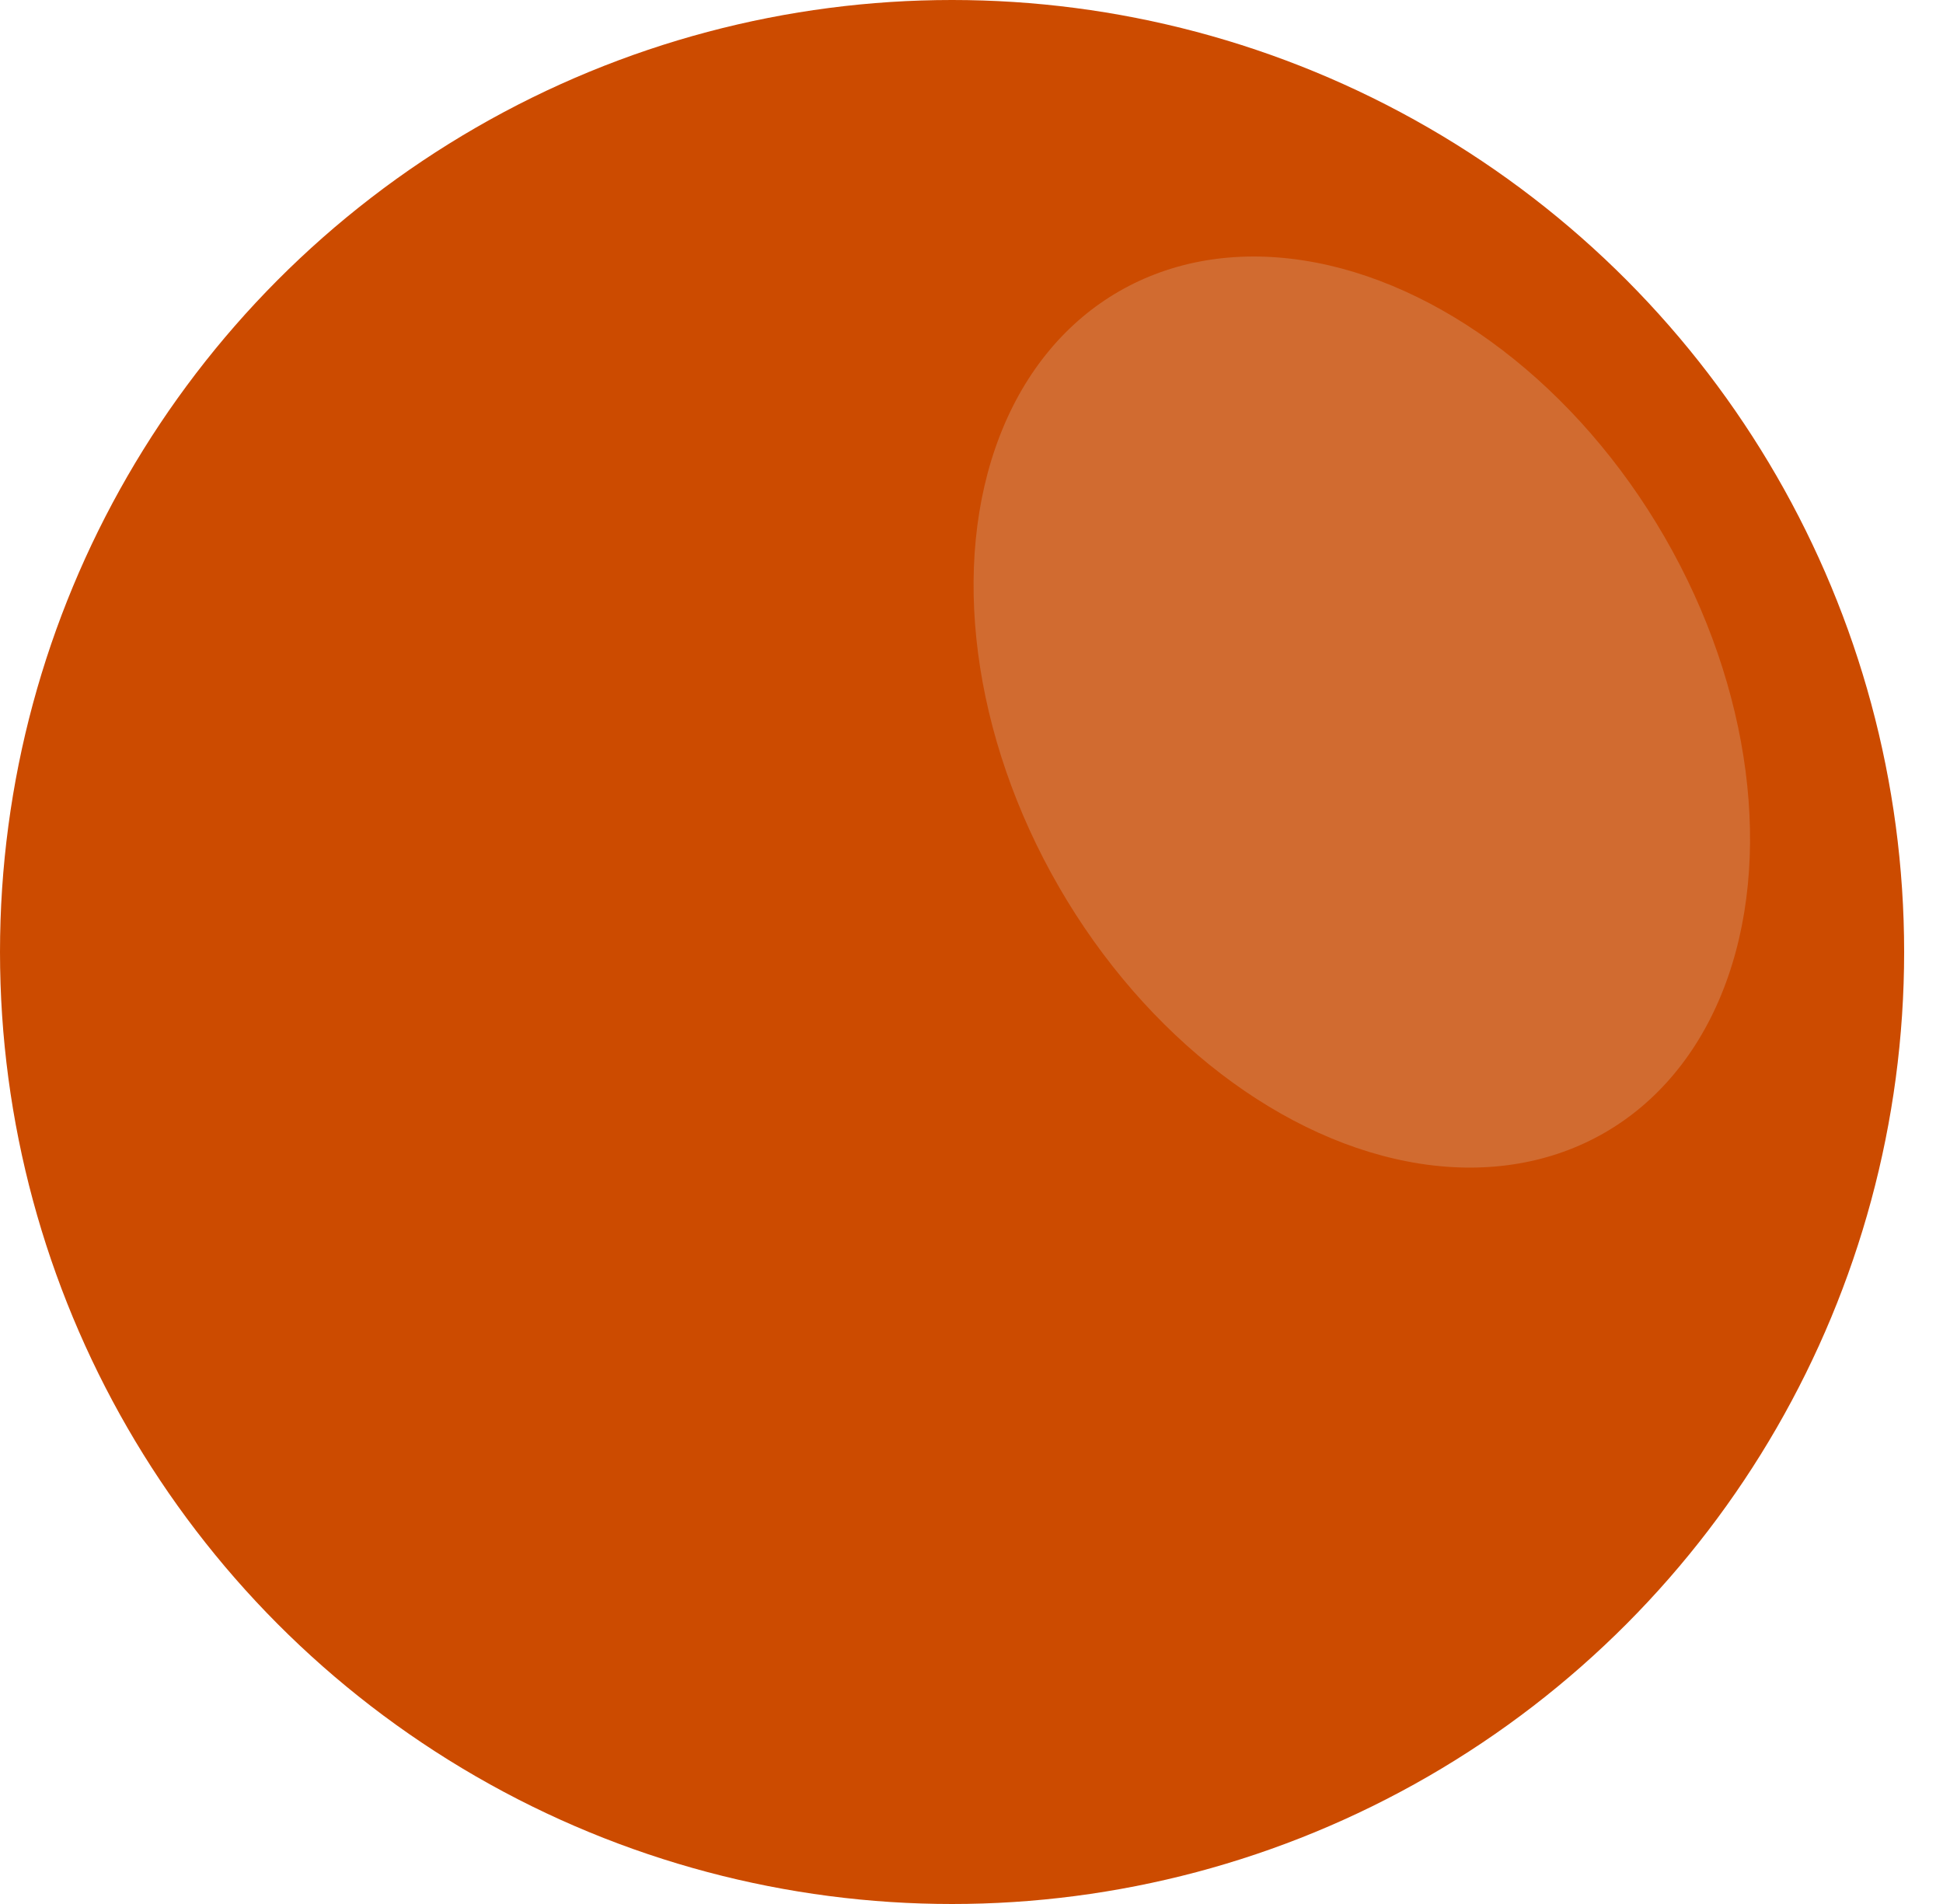 <svg width="50" height="49" viewBox="0 0 50 49" fill="none" xmlns="http://www.w3.org/2000/svg">
<circle cx="24.5" cy="24.5" r="24.5" fill="#CC4B00"/>
<ellipse cx="35.044" cy="18.325" rx="9" ry="12.5" transform="rotate(150 35.044 18.325)" fill="#D16B30"/>
</svg>

